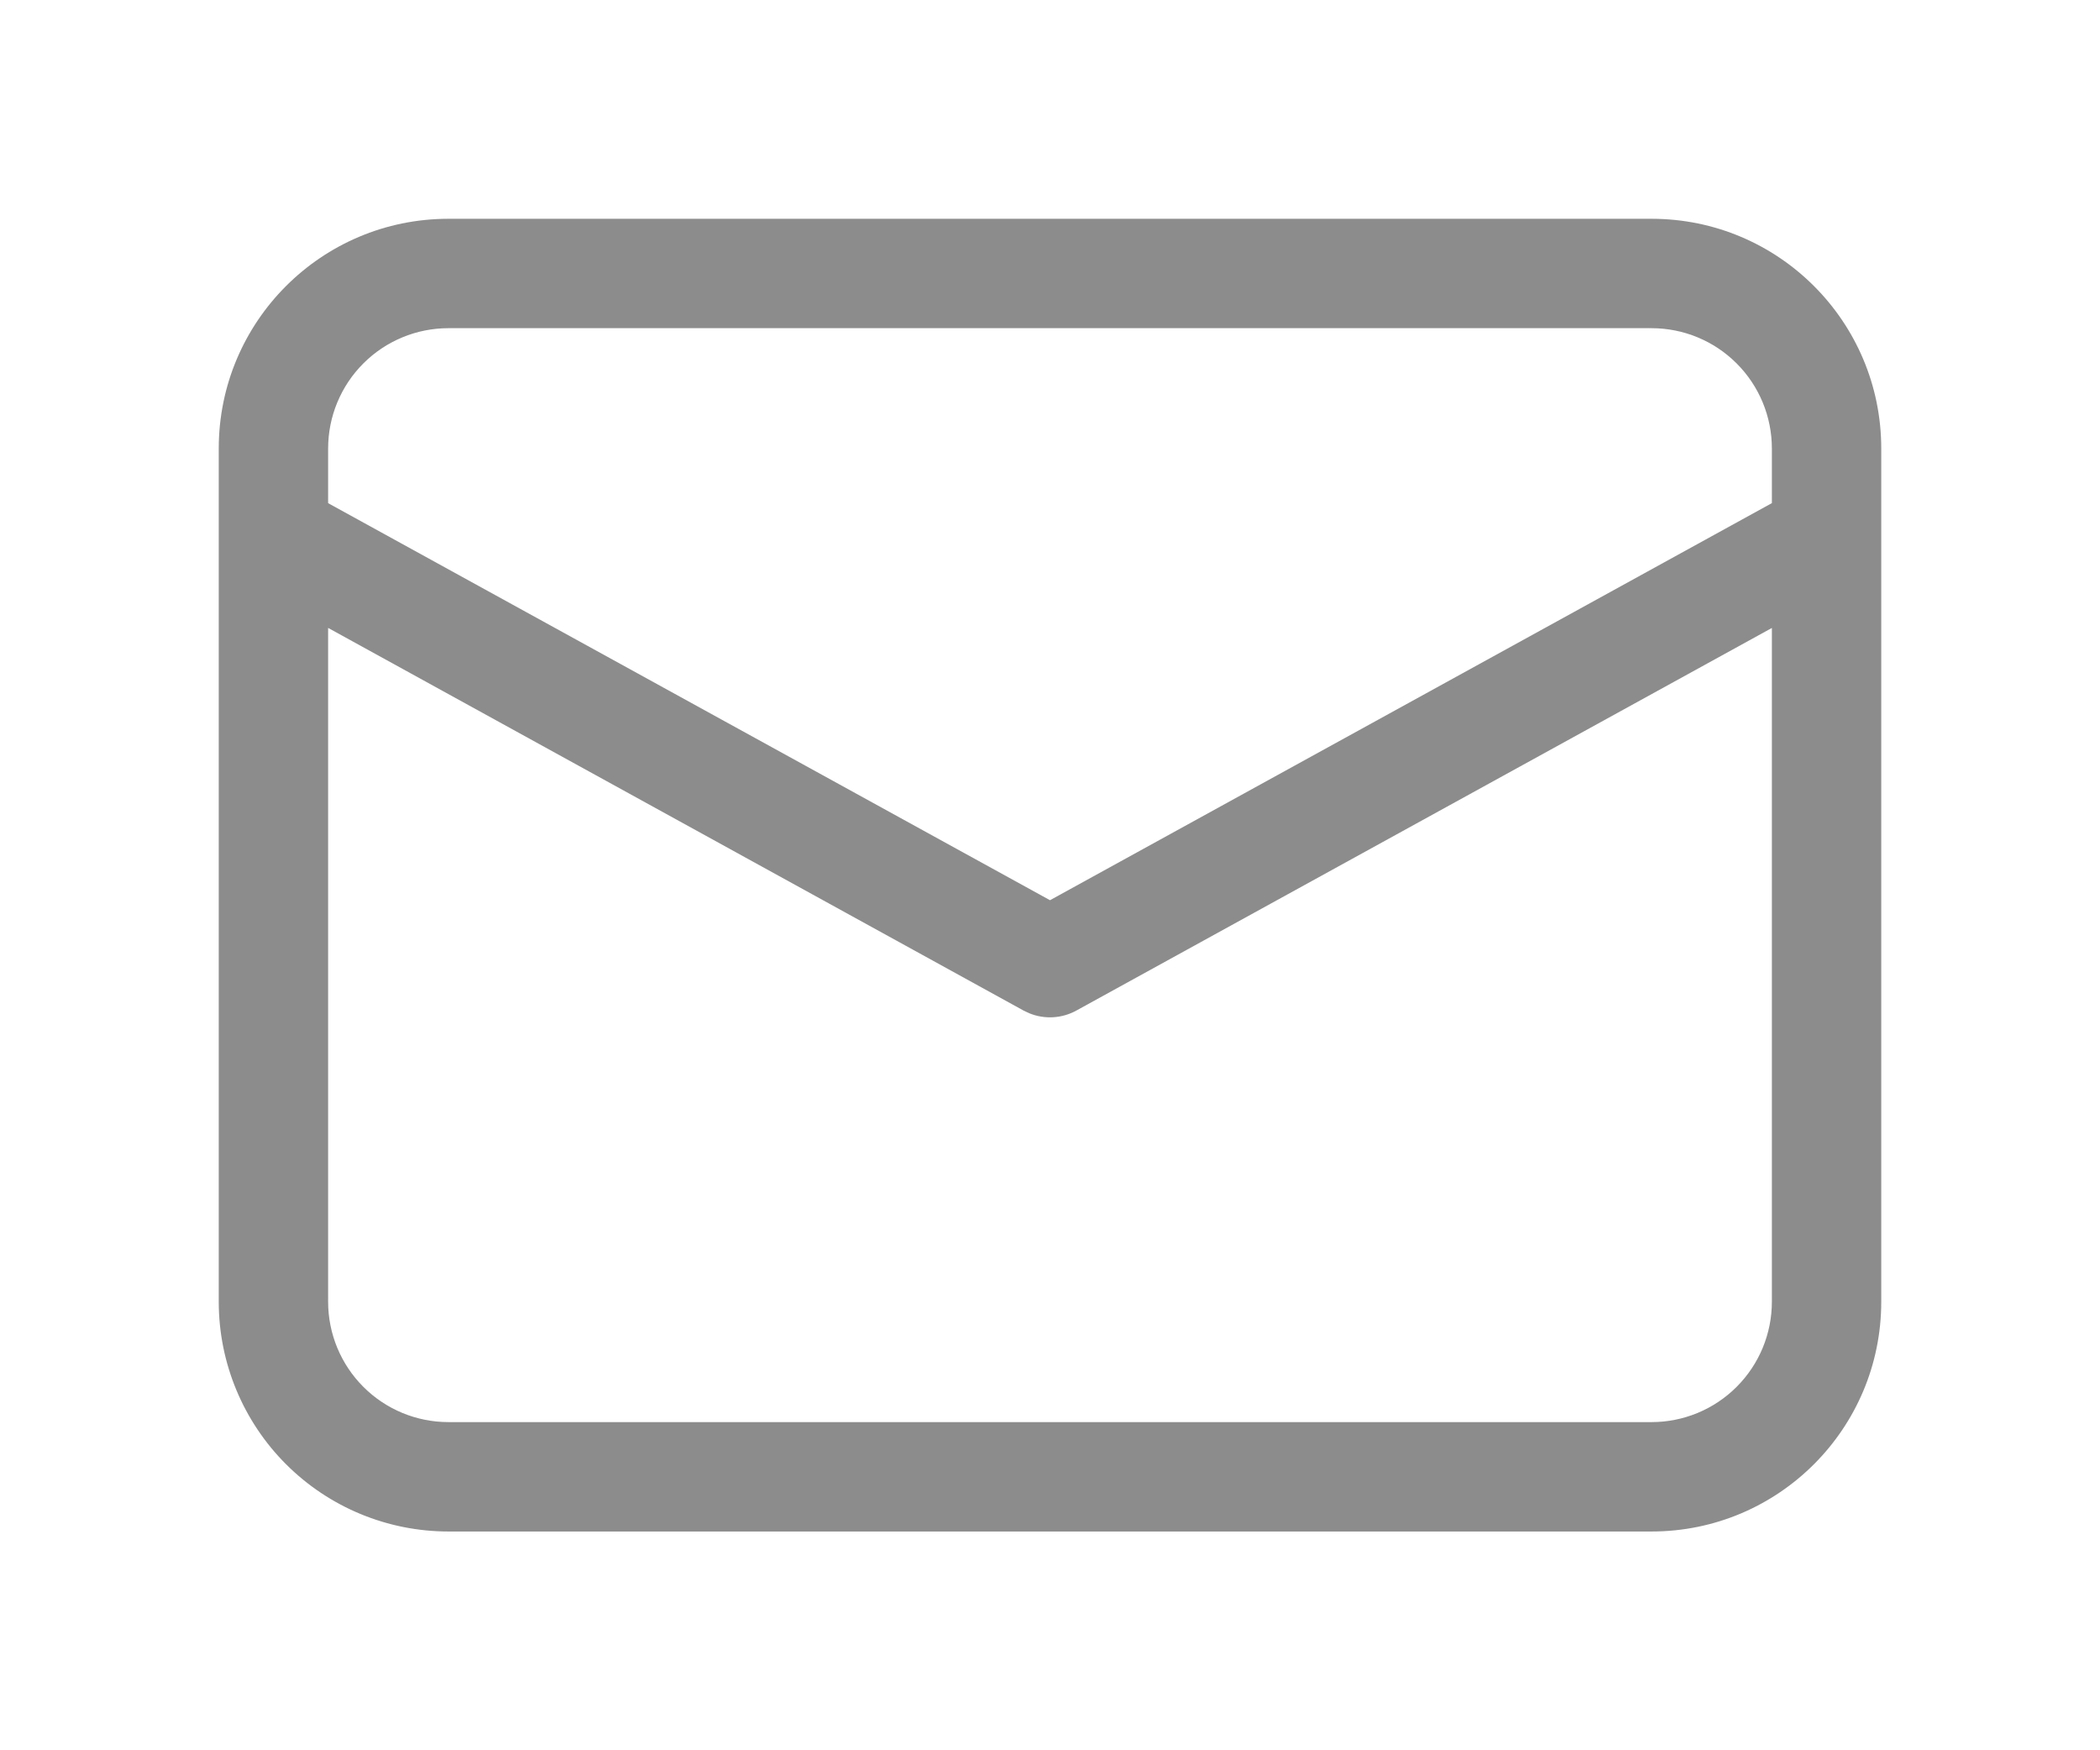 <svg width="96" height="80" viewBox="0 0 96 80" fill="none" xmlns="http://www.w3.org/2000/svg">
<path d="M75.5 10C81.3 10 86 14.7 86 20.5V59.5C86 65.3 81.3 70 75.5 70H20.5C17.715 70 15.044 68.894 13.075 66.925C11.106 64.956 10 62.285 10 59.5V20.5C10 14.7 14.7 10 20.5 10H75.5ZM81 28.702L49.204 46.19C48.877 46.37 48.514 46.474 48.141 46.495C47.768 46.516 47.395 46.454 47.05 46.312L46.796 46.192L15 28.7V59.5C15 60.959 15.579 62.358 16.611 63.389C17.642 64.421 19.041 65 20.5 65H75.5C76.959 65 78.358 64.421 79.389 63.389C80.421 62.358 81 60.959 81 59.5V28.702ZM75.5 15H20.5C19.041 15 17.642 15.579 16.611 16.611C15.579 17.642 15 19.041 15 20.5V22.998L48 41.146L81 22.996V20.5C81 19.041 80.421 17.642 79.389 16.611C78.358 15.579 76.959 15 75.5 15Z" fill="#404040" fill-opacity="0.6"/>
</svg>
